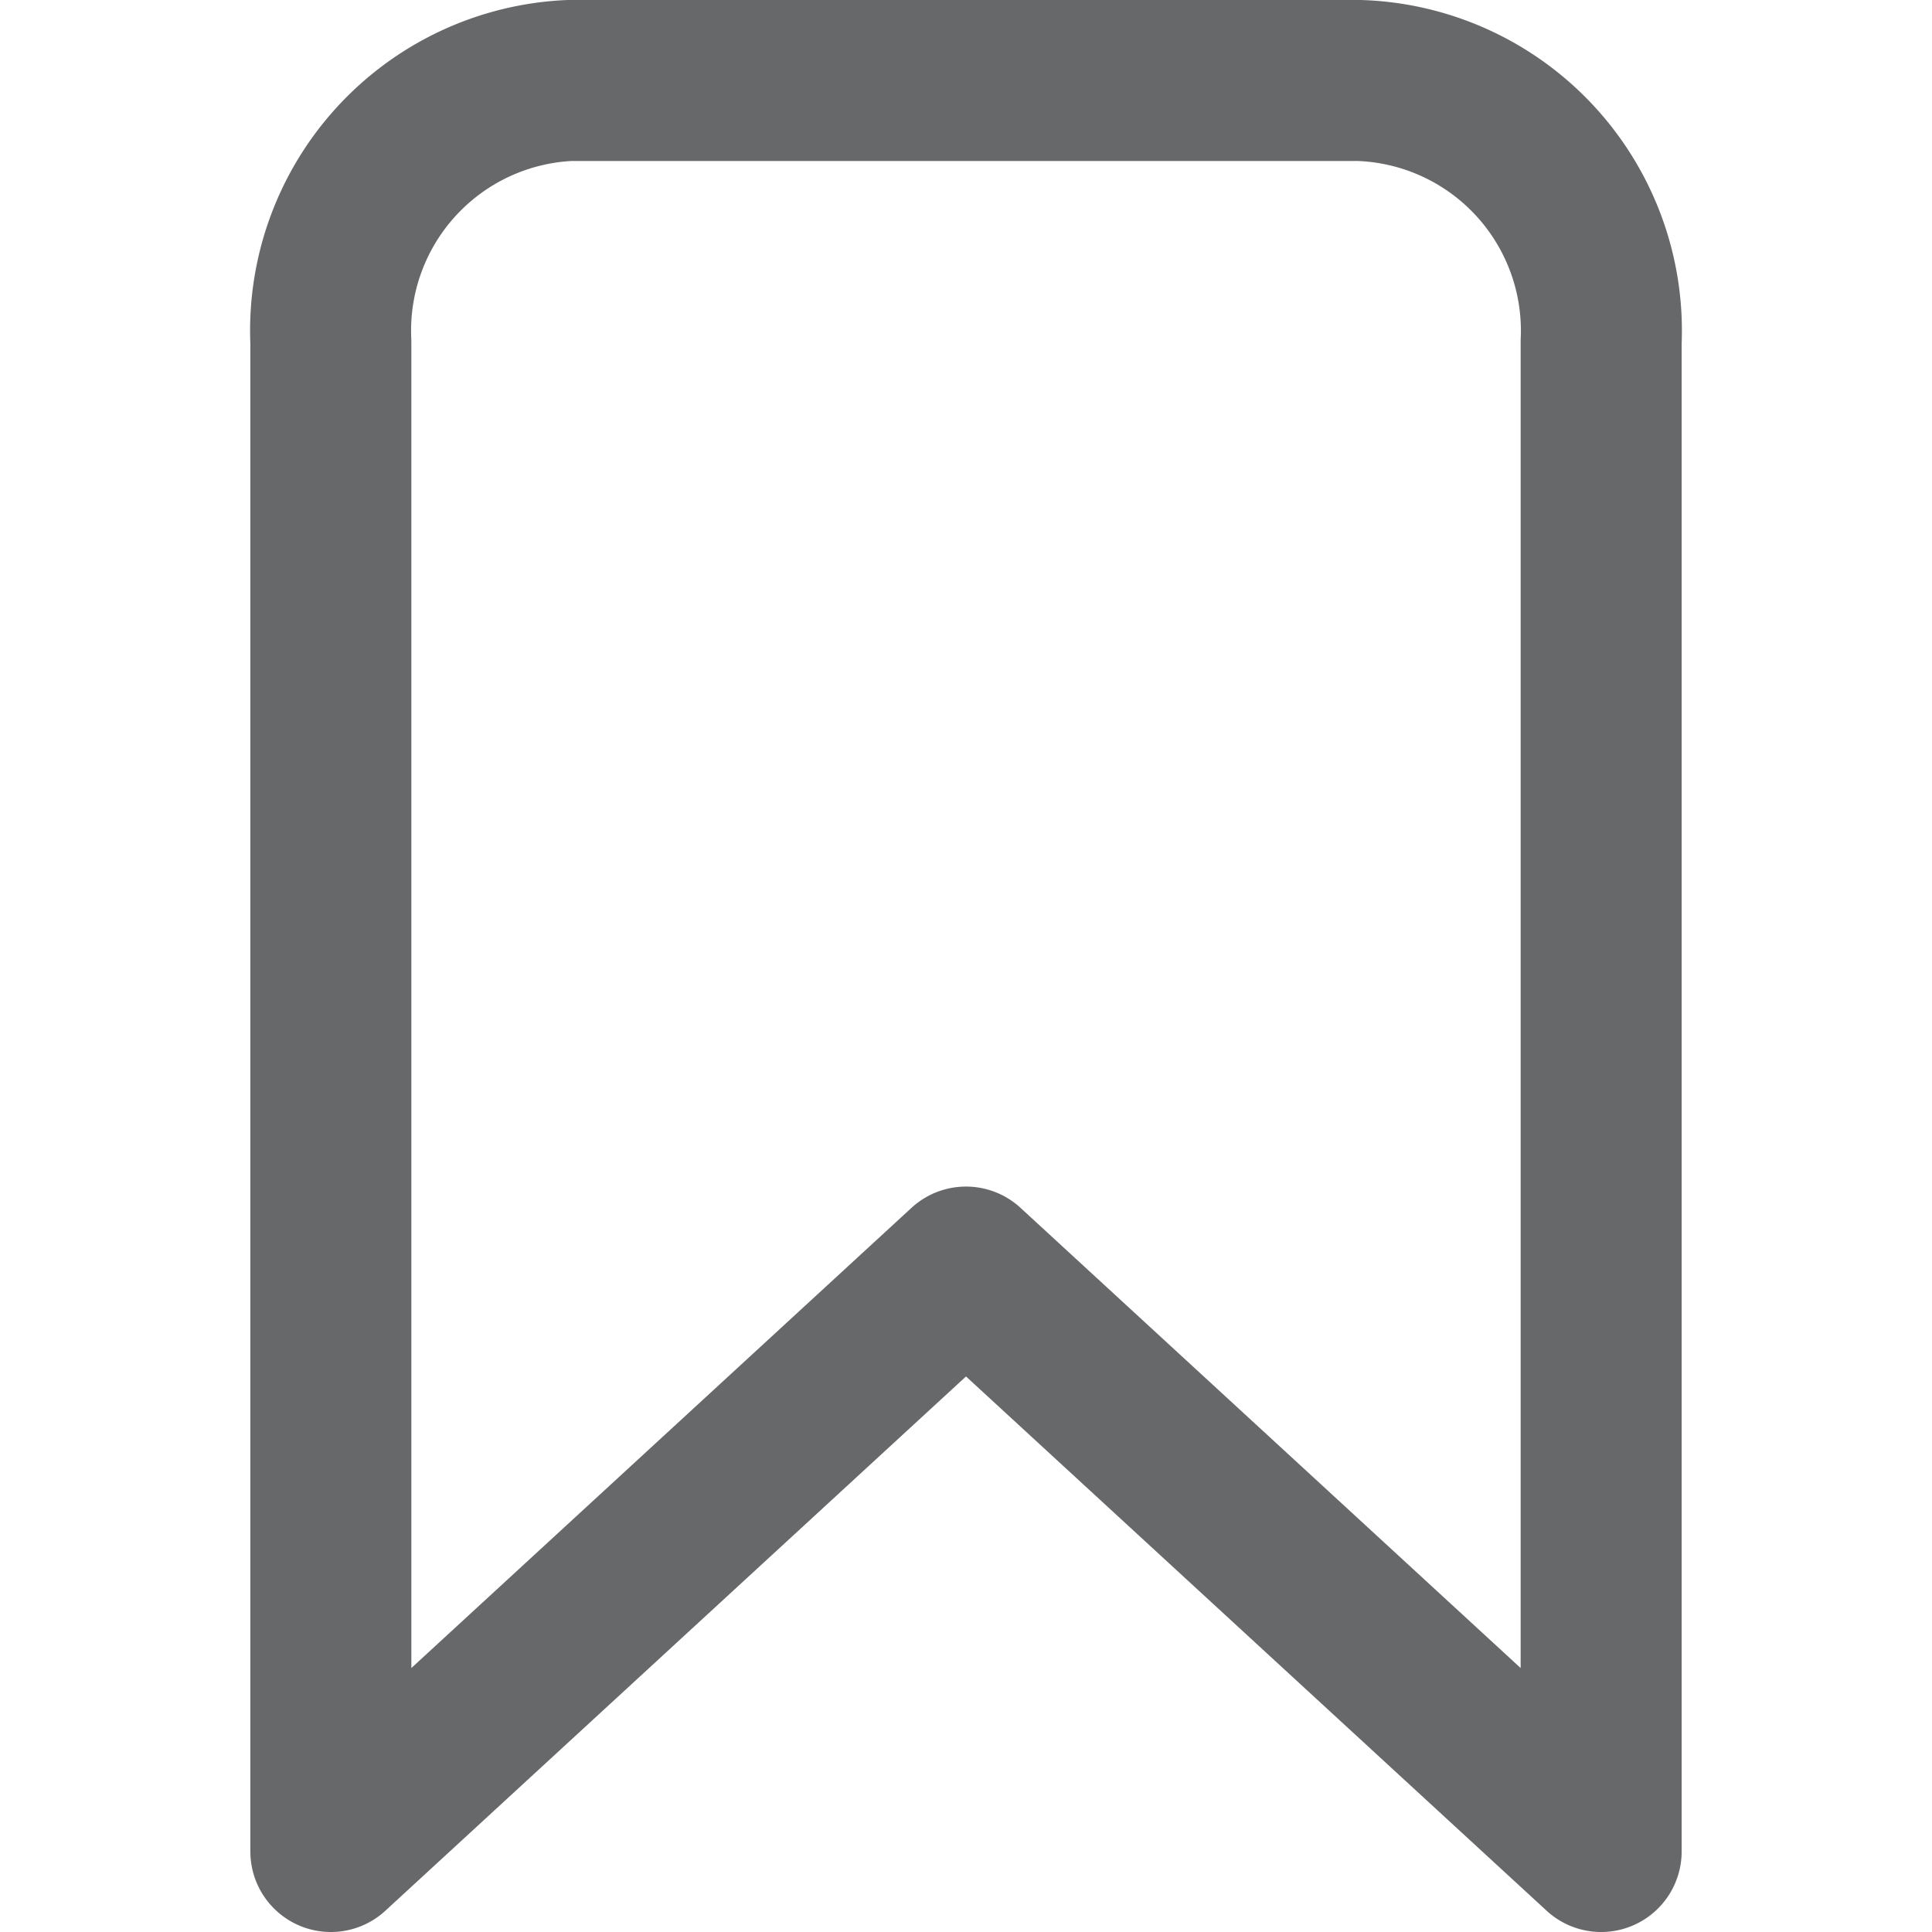<svg id="레이어_1" data-name="레이어 1" xmlns="http://www.w3.org/2000/svg" viewBox="0 0 24 24"><defs><style>.cls-1{fill:none;stroke:#67686a;stroke-linecap:round;stroke-linejoin:round;stroke-width:2px;}</style></defs><title>Scrap</title><path class="cls-1" d="M4.11,4.25V23L12,15.74,19.89,23V4.25a3.11,3.11,0,0,0-3-3.25H7.07A3.11,3.11,0,0,0,4.11,4.25Z"/></svg>